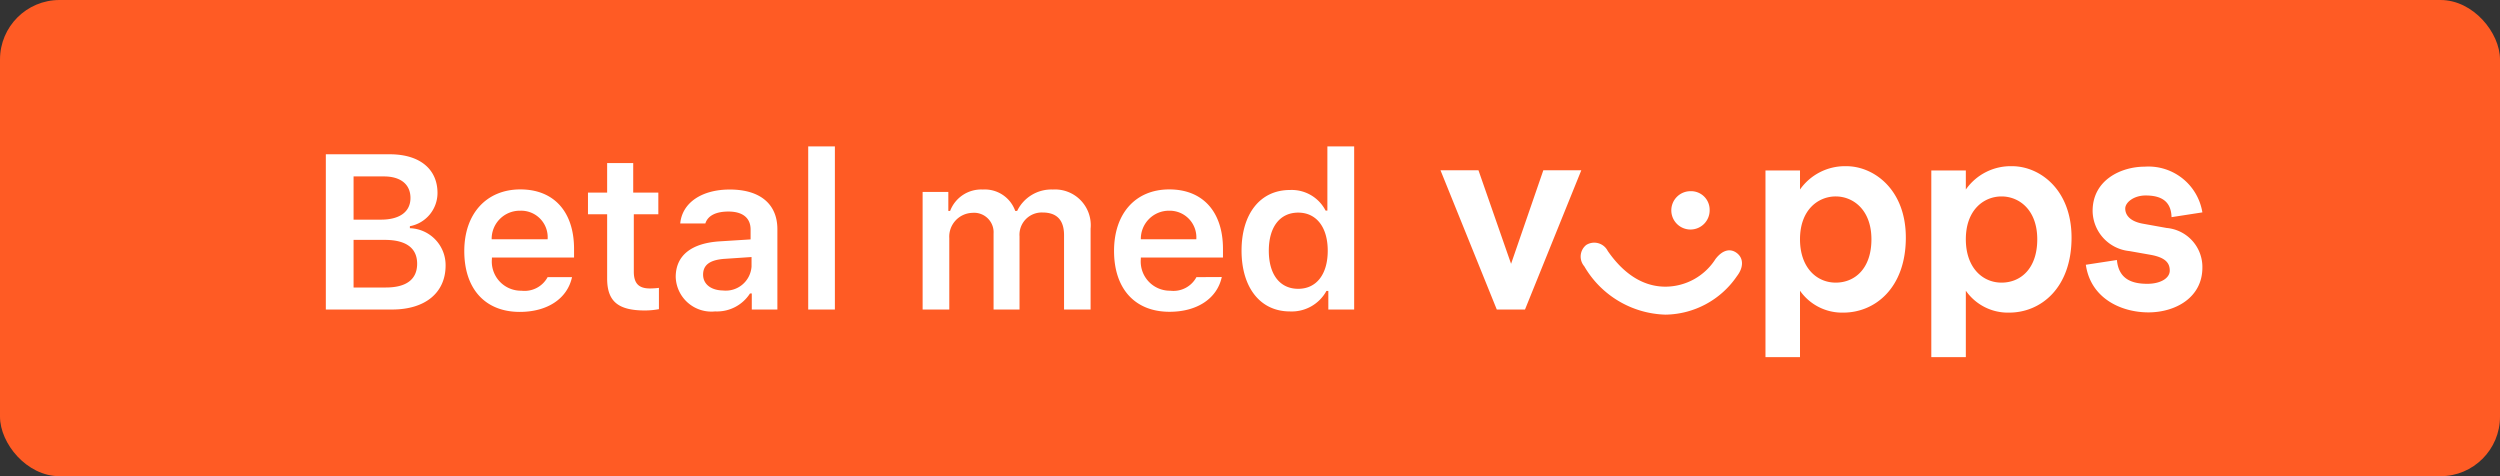 <svg xmlns="http://www.w3.org/2000/svg" viewBox="0 0 210 40"><rect x="0" y="0" width="210" height="40" fill="#333333" stroke="none"/><title>Artboard 1</title><rect width="210" height="40" rx="5" style="fill:#ff5b24"/><path d="M32.94,26c2.79,0,4.49-1.42,4.49-3.7a3.1,3.1,0,0,0-3-3.13V19a2.84,2.84,0,0,0,2.32-2.79c0-2-1.49-3.25-4-3.25H27.37V26ZM29.7,14.82h2.55c1.41,0,2.23.67,2.23,1.81S33.6,18.45,32,18.45H29.7Zm0,9.33v-4h2.62c1.78,0,2.72.68,2.72,2s-.91,2-2.63,2Zm14-6.45A2.23,2.23,0,0,1,46,20.1H41.3A2.36,2.36,0,0,1,43.67,17.7ZM46,23.28a2.2,2.2,0,0,1-2.2,1.14,2.45,2.45,0,0,1-2.48-2.67v-.12h6.9v-.72c0-3.12-1.69-5-4.51-5S39,17.92,39,21.09s1.75,5.11,4.66,5.11c2.33,0,4-1.12,4.39-2.92Zm5-9.58v2.48H49.39V18H51v5.39c0,1.92.91,2.69,3.18,2.69a6.65,6.65,0,0,0,1.17-.11V24.18a5.81,5.81,0,0,1-.76.05c-.94,0-1.35-.43-1.35-1.41V18H55.3V16.18H53.19V13.7Zm9.77,10.7c-1,0-1.71-.5-1.71-1.33s.59-1.25,1.84-1.33l2.23-.15v.79A2.17,2.17,0,0,1,60.72,24.4Zm-.66,1.76A3.29,3.29,0,0,0,63,24.65h.15V26H65.3V19.25c0-2.09-1.43-3.33-4-3.33-2.35,0-4,1.11-4.16,2.85h2.11c.21-.67.91-1,1.94-1,1.21,0,1.86.55,1.86,1.51v.83l-2.54.16c-2.41.14-3.75,1.17-3.75,3A3,3,0,0,0,60.06,26.16ZM67.89,26h2.24V12.3H67.89Zm9.61,0h2.24V20a2,2,0,0,1,1.93-2.12,1.64,1.64,0,0,1,1.79,1.74V26h2.18V19.85a1.87,1.87,0,0,1,1.93-2c1.2,0,1.81.63,1.81,1.91V26h2.23V19.21a3,3,0,0,0-3.17-3.29,3.19,3.19,0,0,0-3,1.8h-.16a2.71,2.71,0,0,0-2.72-1.8,2.79,2.79,0,0,0-2.75,1.8h-.15v-1.6H77.5Zm20.71-8.3a2.24,2.24,0,0,1,2.28,2.4H95.83A2.36,2.36,0,0,1,98.21,17.7Zm2.29,5.58a2.19,2.19,0,0,1-2.2,1.14,2.45,2.45,0,0,1-2.47-2.67v-.12h6.9v-.72c0-3.12-1.69-5-4.51-5s-4.64,2-4.64,5.17,1.75,5.11,4.66,5.11c2.33,0,4-1.12,4.39-2.92Zm7.85,2.88a3.32,3.32,0,0,0,3.07-1.72h.16V26h2.17V12.3H111.5v5.39h-.15a3.2,3.2,0,0,0-3-1.73c-2.49,0-4.06,2-4.06,5.09S105.85,26.16,108.35,26.16Zm.7-8.3c1.53,0,2.48,1.23,2.48,3.2s-.94,3.2-2.48,3.2-2.47-1.2-2.47-3.2S107.52,17.86,109.05,17.86Z" style="fill:#fff"/><path d="M185,17.84A4.59,4.59,0,0,0,180.15,14c-1.94,0-4.37,1.09-4.37,3.72a3.43,3.43,0,0,0,3.09,3.37l1.81.32c1.23.23,1.58.69,1.58,1.32s-.76,1.11-1.89,1.11c-1.48,0-2.41-.53-2.55-2l-2.61.4c.41,2.85,3,4,5.26,4S185,25,185,22.48a3.29,3.29,0,0,0-3-3.33l-2-.36c-1.11-.2-1.48-.75-1.48-1.27s.72-1.1,1.71-1.1c1.25,0,2.14.43,2.18,1.82Zm-58.07,4.32,2.71-7.86h3.19L128.1,26h-2.37L121,14.3h3.19Zm16.68-4.52A1.61,1.61,0,1,1,142,16.06a1.56,1.56,0,0,1,1.61,1.58Zm.49,4.12a5,5,0,0,1-4.2,2.32c-2,0-3.61-1.21-4.85-3a1.27,1.27,0,0,0-1.81-.5,1.25,1.25,0,0,0-.16,1.79,8.15,8.15,0,0,0,6.82,4.06,7.38,7.38,0,0,0,6-3.23c.58-.75.56-1.51,0-1.94S144.68,21,144.1,21.76Zm7.1-1.66c0,2.38,1.4,3.64,3,3.64s3-1.17,3-3.64-1.53-3.6-3-3.6S151.2,17.62,151.2,20.1Zm0-4.18v-1.6h-2.9V30h2.9V24.42a4.32,4.32,0,0,0,3.64,1.84c2.65,0,5.25-2.06,5.25-6.3,0-4.06-2.7-6-5-6A4.62,4.62,0,0,0,151.2,15.92Zm13.93,4.18c0,2.38,1.4,3.64,3,3.64s3-1.17,3-3.64-1.52-3.6-3-3.6-3,1.12-3,3.6Zm0-4.18v-1.6h-2.9V30h2.9V24.42a4.31,4.31,0,0,0,3.64,1.84c2.65,0,5.24-2.06,5.24-6.3,0-4.06-2.69-6-5-6A4.6,4.6,0,0,0,165.13,15.92Z" style="fill:#fff;fill-rule:evenodd"/></svg>